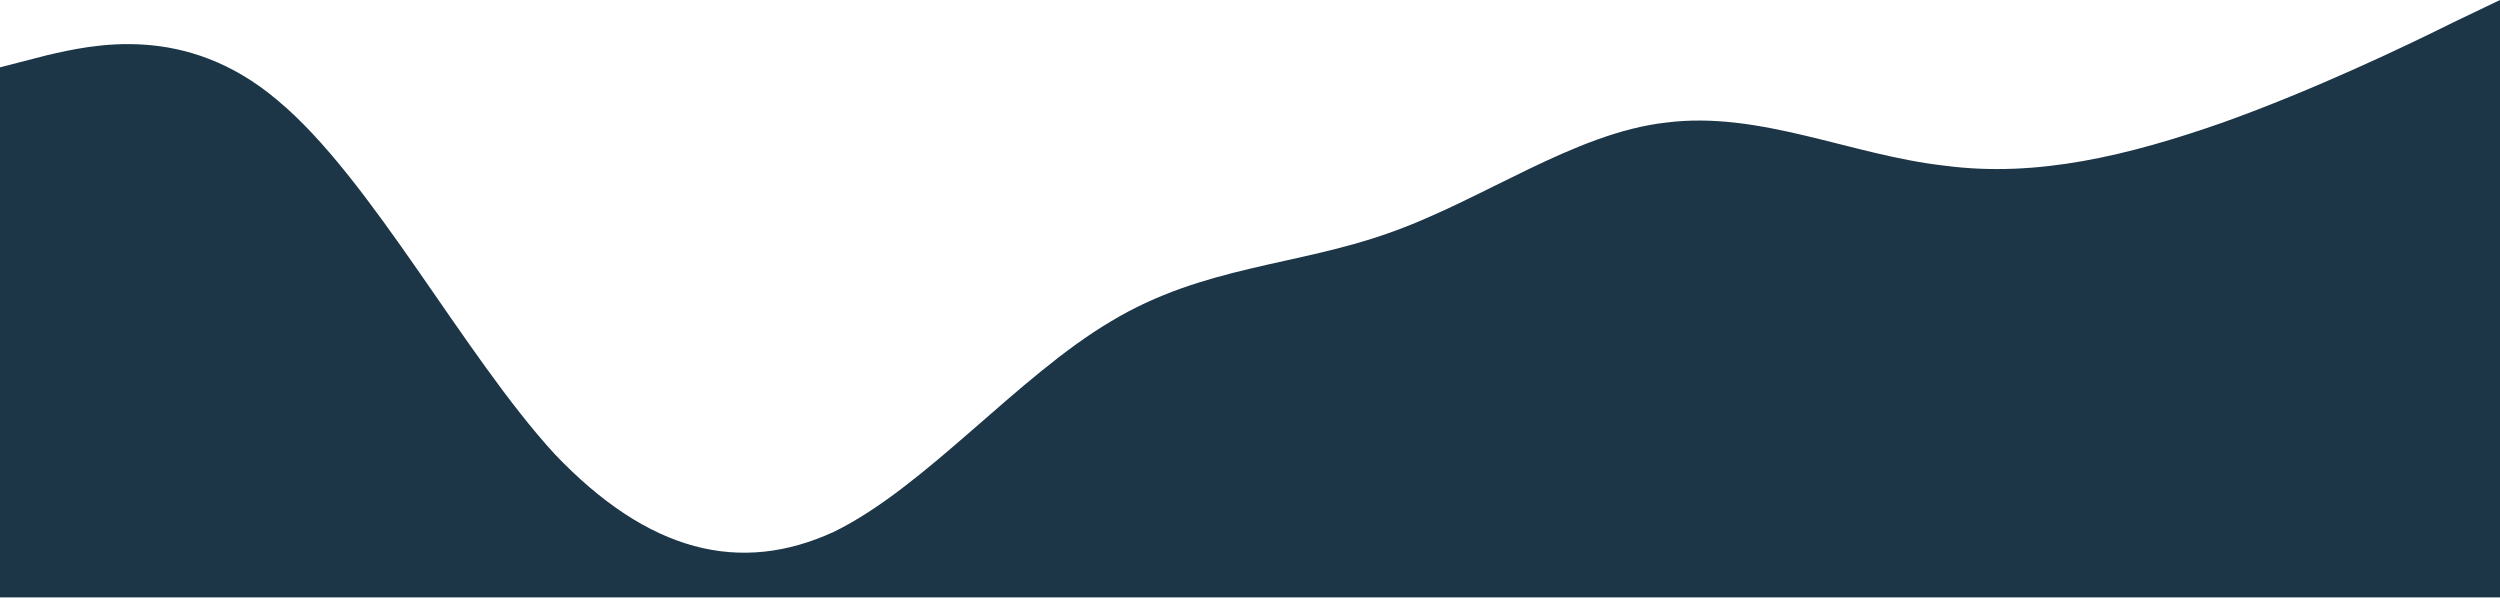 <svg width="1280" height="306" viewBox="0 0 1280 306" fill="none" xmlns="http://www.w3.org/2000/svg">
<path fill-rule="evenodd" clip-rule="evenodd" d="M0 34.475L24 28.287C47 22.983 95 11.492 142 51.271C190 91.05 237 181.216 284 232.487C332 282.874 379 294.366 427 272.266C474 249.283 521 192.708 569 164.421C616 136.133 664 136.133 711 119.338C759 102.542 806 68.067 853 62.763C901 56.575 948 79.558 996 84.862C1043 91.05 1090 79.558 1138 62.763C1185 45.967 1233 22.983 1256 11.492L1280 0V305.858H1256C1233 305.858 1185 305.858 1138 305.858C1090 305.858 1043 305.858 996 305.858C948 305.858 901 305.858 853 305.858C806 305.858 759 305.858 711 305.858C664 305.858 616 305.858 569 305.858C521 305.858 474 305.858 427 305.858C379 305.858 332 305.858 284 305.858C237 305.858 190 305.858 142 305.858C95 305.858 47 305.858 24 305.858H0V34.475Z" fill="#1C3647"/>
</svg>
